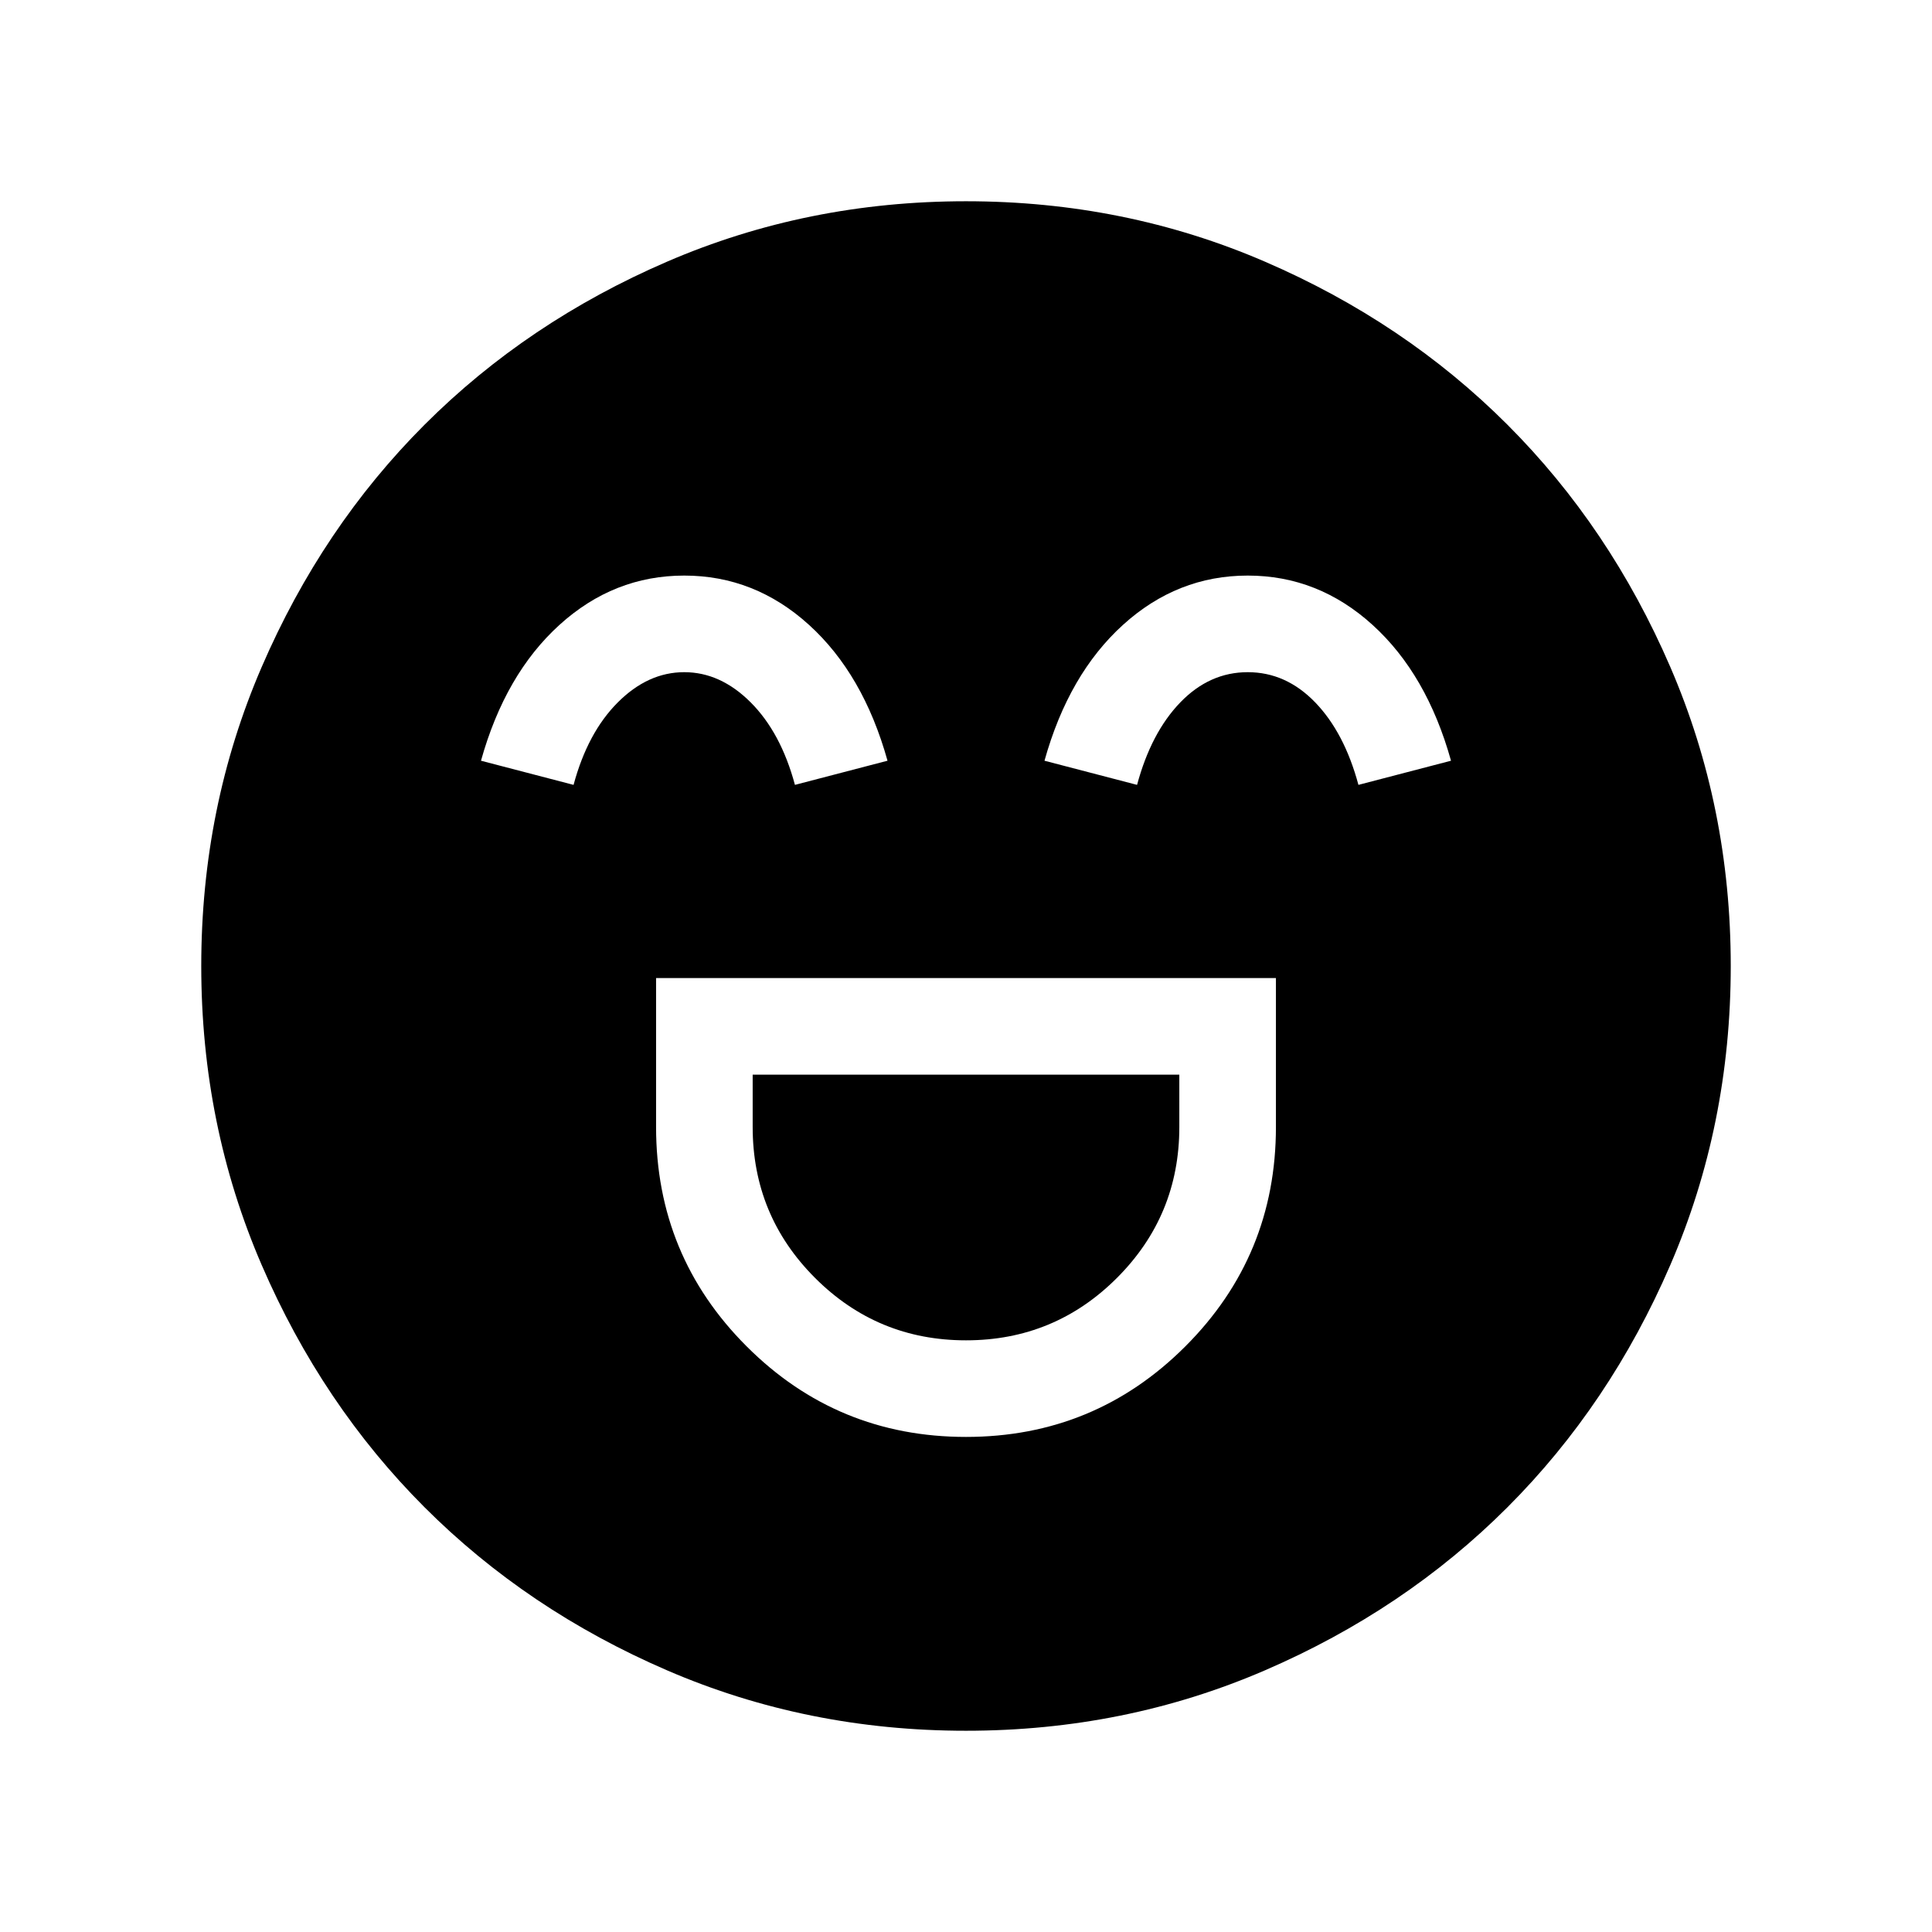 <svg xmlns="http://www.w3.org/2000/svg" width="48" height="48" viewBox="0 0 48 48"><path d="M16.3 24.3V28q0 3.2 2.25 5.45T24 35.7q3.2 0 5.45-2.25T31.7 28v-3.7Zm7.7 9q-2.2 0-3.75-1.55Q18.7 30.2 18.7 28v-1.3h10.6V28q0 2.2-1.55 3.75Q26.2 33.3 24 33.3Zm-7-19q-1.75 0-3.1 1.225T11.95 18.9l2.3.6q.35-1.3 1.1-2.05.75-.75 1.65-.75.9 0 1.65.75.75.75 1.1 2.05l2.3-.6q-.6-2.15-1.95-3.375T17 14.3Zm14 0q-1.75 0-3.1 1.225T25.95 18.9l2.3.6q.35-1.3 1.075-2.05.725-.75 1.675-.75.95 0 1.675.75.725.75 1.075 2.05l2.3-.6q-.6-2.15-1.95-3.375T31 14.3ZM24 43q-3.95 0-7.425-1.5Q13.1 40 10.55 37.45 8 34.9 6.5 31.425 5 27.95 5 24q0-3.95 1.5-7.425Q8 13.1 10.55 10.55 13.1 8 16.575 6.5 20.05 5 24 5q3.95 0 7.425 1.5Q34.9 8 37.45 10.55 40 13.1 41.5 16.575 43 20.05 43 24q0 3.95-1.5 7.425Q40 34.9 37.45 37.45 34.9 40 31.425 41.5 27.95 43 24 43Z"/></svg>